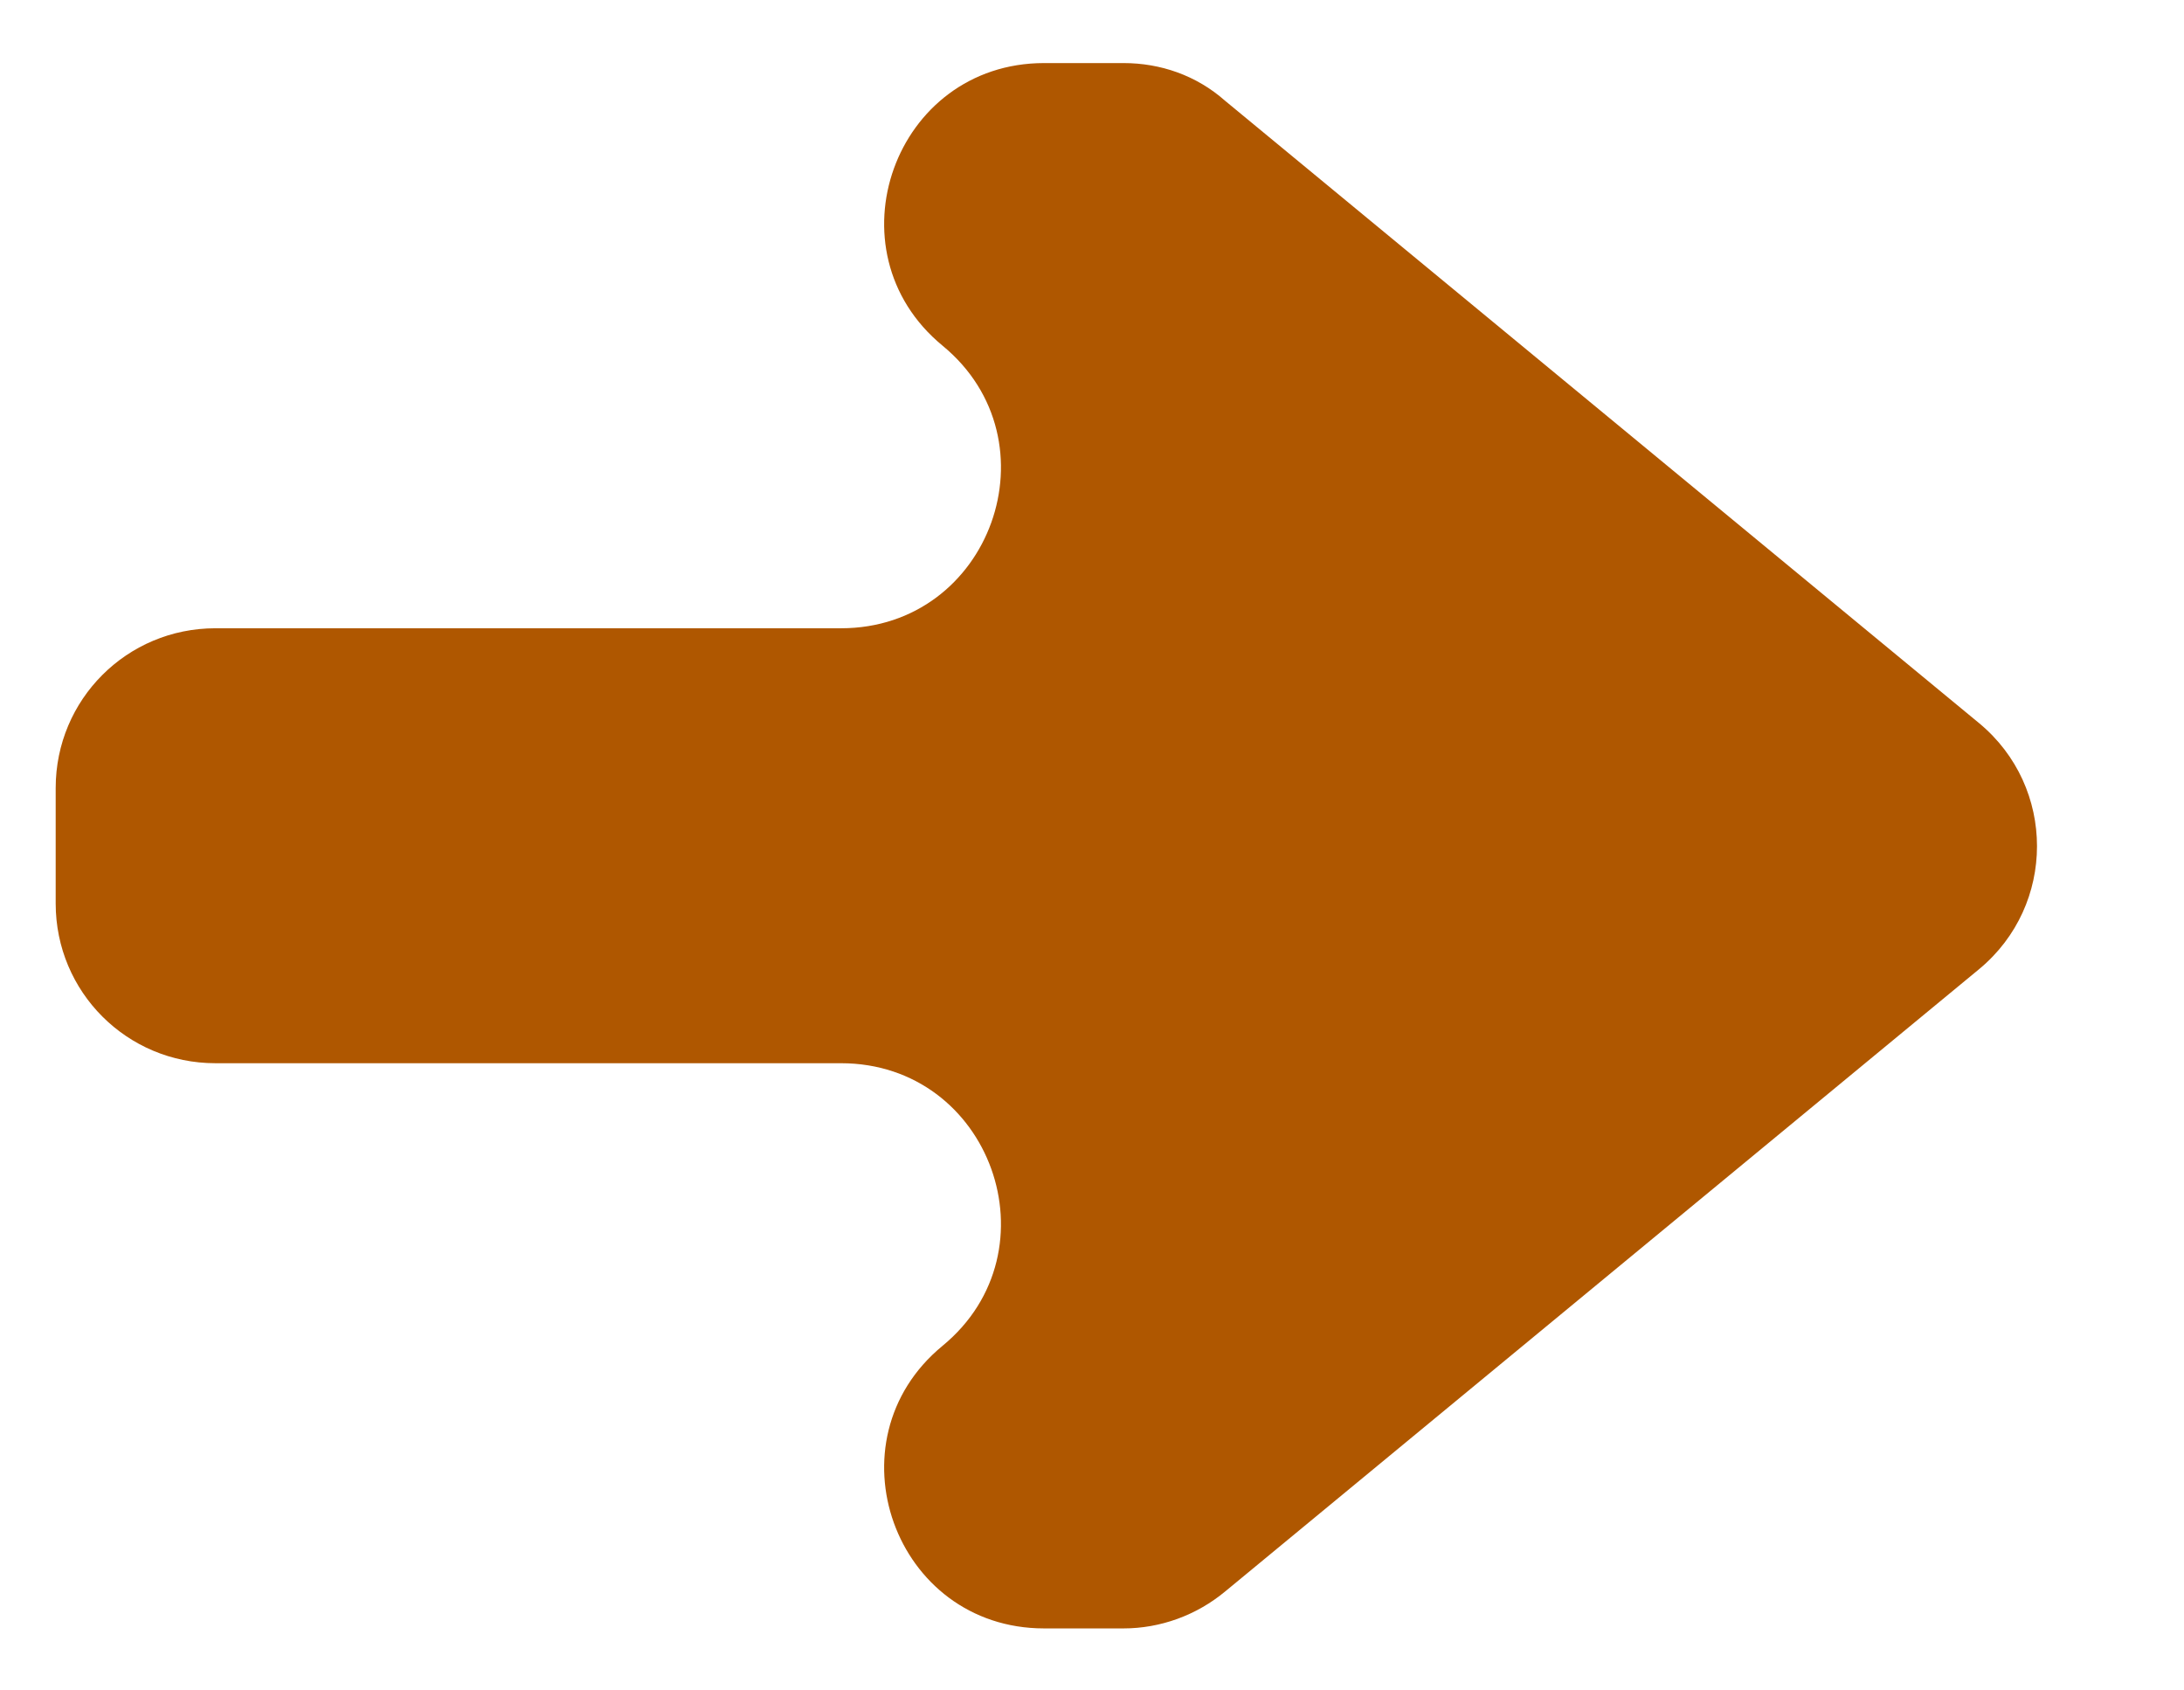 <?xml version="1.0" encoding="utf-8"?>
<!-- Generator: Adobe Illustrator 22.0.0, SVG Export Plug-In . SVG Version: 6.00 Build 0)  -->
<svg version="1.1" id="Camada_1" xmlns="http://www.w3.org/2000/svg" xmlns:xlink="http://www.w3.org/1999/xlink" x="0px" y="0px"
	 viewBox="0 0 266.7 206.3" style="enable-background:new 0 0 266.7 206.3;" xml:space="preserve">
<style type="text/css">
	.st0{fill:#AF5700;}
</style>
<path class="st0" d="M137.2,7.7h-9.7c-18.3,0-26.5,22.9-12.4,34.5l0,0c14.1,11.6,5.9,34.5-12.4,34.5H26.3
	c-10.8,0-19.5,8.7-19.5,19.5v14.1c0,10.8,8.7,19.5,19.5,19.5h76.4c18.3,0,26.5,22.9,12.4,34.5l0,0c-14.1,11.6-5.9,34.5,12.4,34.5
	h9.7c4.5,0,8.9-1.6,12.4-4.5l92.1-76c9.4-7.8,9.4-22.2,0-30l-92.1-76C146.1,9.2,141.7,7.7,137.2,7.7z"/>
</svg>
